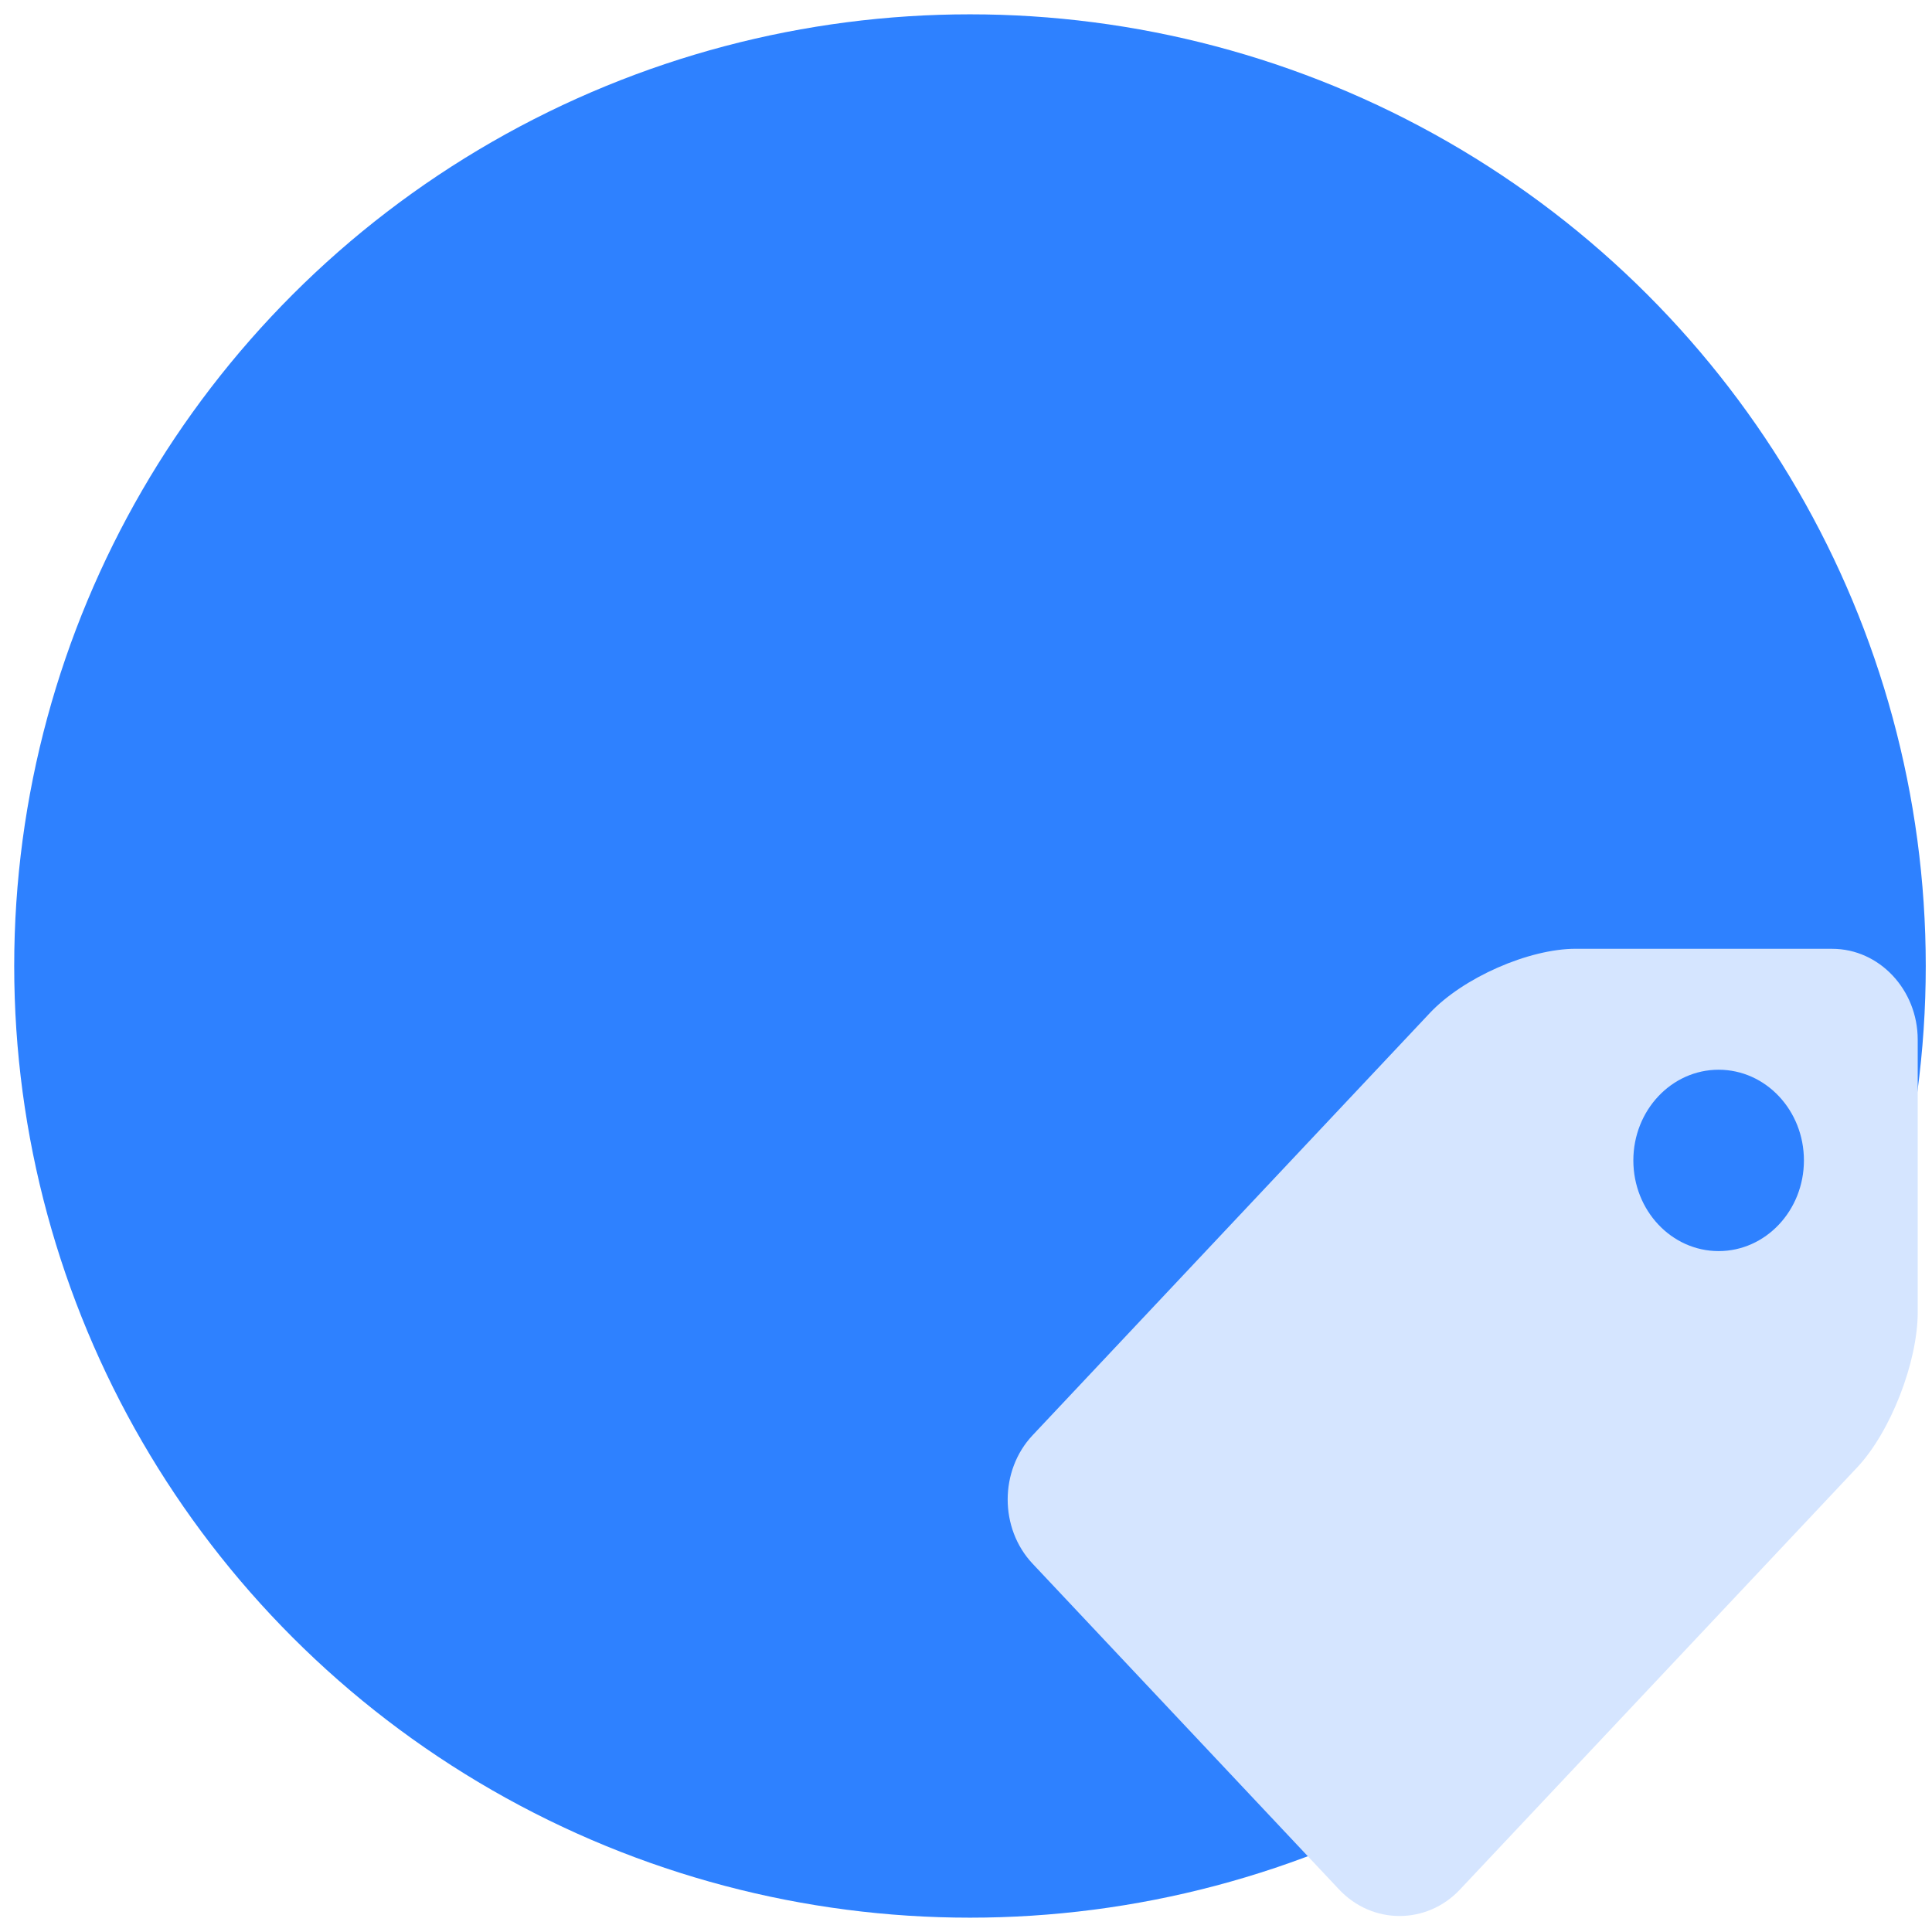 <?xml version="1.0" encoding="UTF-8" standalone="no"?>
<svg
   xmlns:dc="http://purl.org/dc/elements/1.1/"
   xmlns:cc="http://creativecommons.org/ns#"
   xmlns:rdf="http://www.w3.org/1999/02/22-rdf-syntax-ns#"
   xmlns:svg="http://www.w3.org/2000/svg"
   xmlns="http://www.w3.org/2000/svg"
   xmlns:sodipodi="http://sodipodi.sourceforge.net/DTD/sodipodi-0.dtd"
   xmlns:inkscape="http://www.inkscape.org/namespaces/inkscape"
   viewBox="0 0 48 48"
   id="svg2"
   version="1.1"
   inkscape:version="0.91 r13725"
   sodipodi:docname="mail-tagged.svg">
  <sodipodi:namedview
     pagecolor="#ffffff"
     bordercolor="#666666"
     borderopacity="1"
     objecttolerance="10"
     gridtolerance="10"
     guidetolerance="10"
     inkscape:pageopacity="0"
     inkscape:pageshadow="2"
     inkscape:window-width="1280"
     inkscape:window-height="694"
     id="namedview15"
     showgrid="false"
     inkscape:zoom="4.9166667"
     inkscape:cx="-6.9851982"
     inkscape:cy="24"
     inkscape:window-x="0"
     inkscape:window-y="0"
     inkscape:window-maximized="1"
     inkscape:current-layer="svg2" />
  <defs
     id="defs4">
    <linearGradient
       id="0"
       x1="11.818"
       y1="-1049.18"
       x2="12.182"
       y2="-1033.91"
       gradientUnits="userSpaceOnUse"
       gradientTransform="matrix(2.968,0,0,2.956,-56.749,3053.748)">
      <stop
         stop-color="#0a80fd"
         id="stop7" />
      <stop
         offset="1"
         stop-color="#56c5fa"
         id="stop9" />
    </linearGradient>
  </defs>
  <ellipse
     transform="scale(-1,-1)"
     cy="-24"
     cx="-24.099"
     id="circle11"
     style="opacity:0.98;fill:#2a7fff"
     rx="23.746"
     ry="23.644" />
  <path
     d="m 45.52,23.572 -6.371,0 c -1.168,0 -2.799,0.718 -3.625,1.596 l -9.869,10.49 c -0.826,0.878 -0.826,2.315 0,3.192 l 7.615,8.094 c 0.826,0.878 2.178,0.878 3.003,0 L 46.143,36.455 c 0.826,-0.878 1.502,-2.612 1.502,-3.853 l 0,-6.772 c -4e-6,-1.242 -0.956,-2.257 -2.124,-2.257 m -2.822,7.51 c -1.171,0 -2.119,-1.009 -2.119,-2.253 0,-1.244 0.949,-2.253 2.119,-2.253 1.171,0 2.119,1.009 2.119,2.253 0,1.244 -0.949,2.253 -2.119,2.253 z"
     id="path13"
     style="fill:#d5e5ff;fill-opacity:1"
     inkscape:connector-curvature="0" />
</svg>
